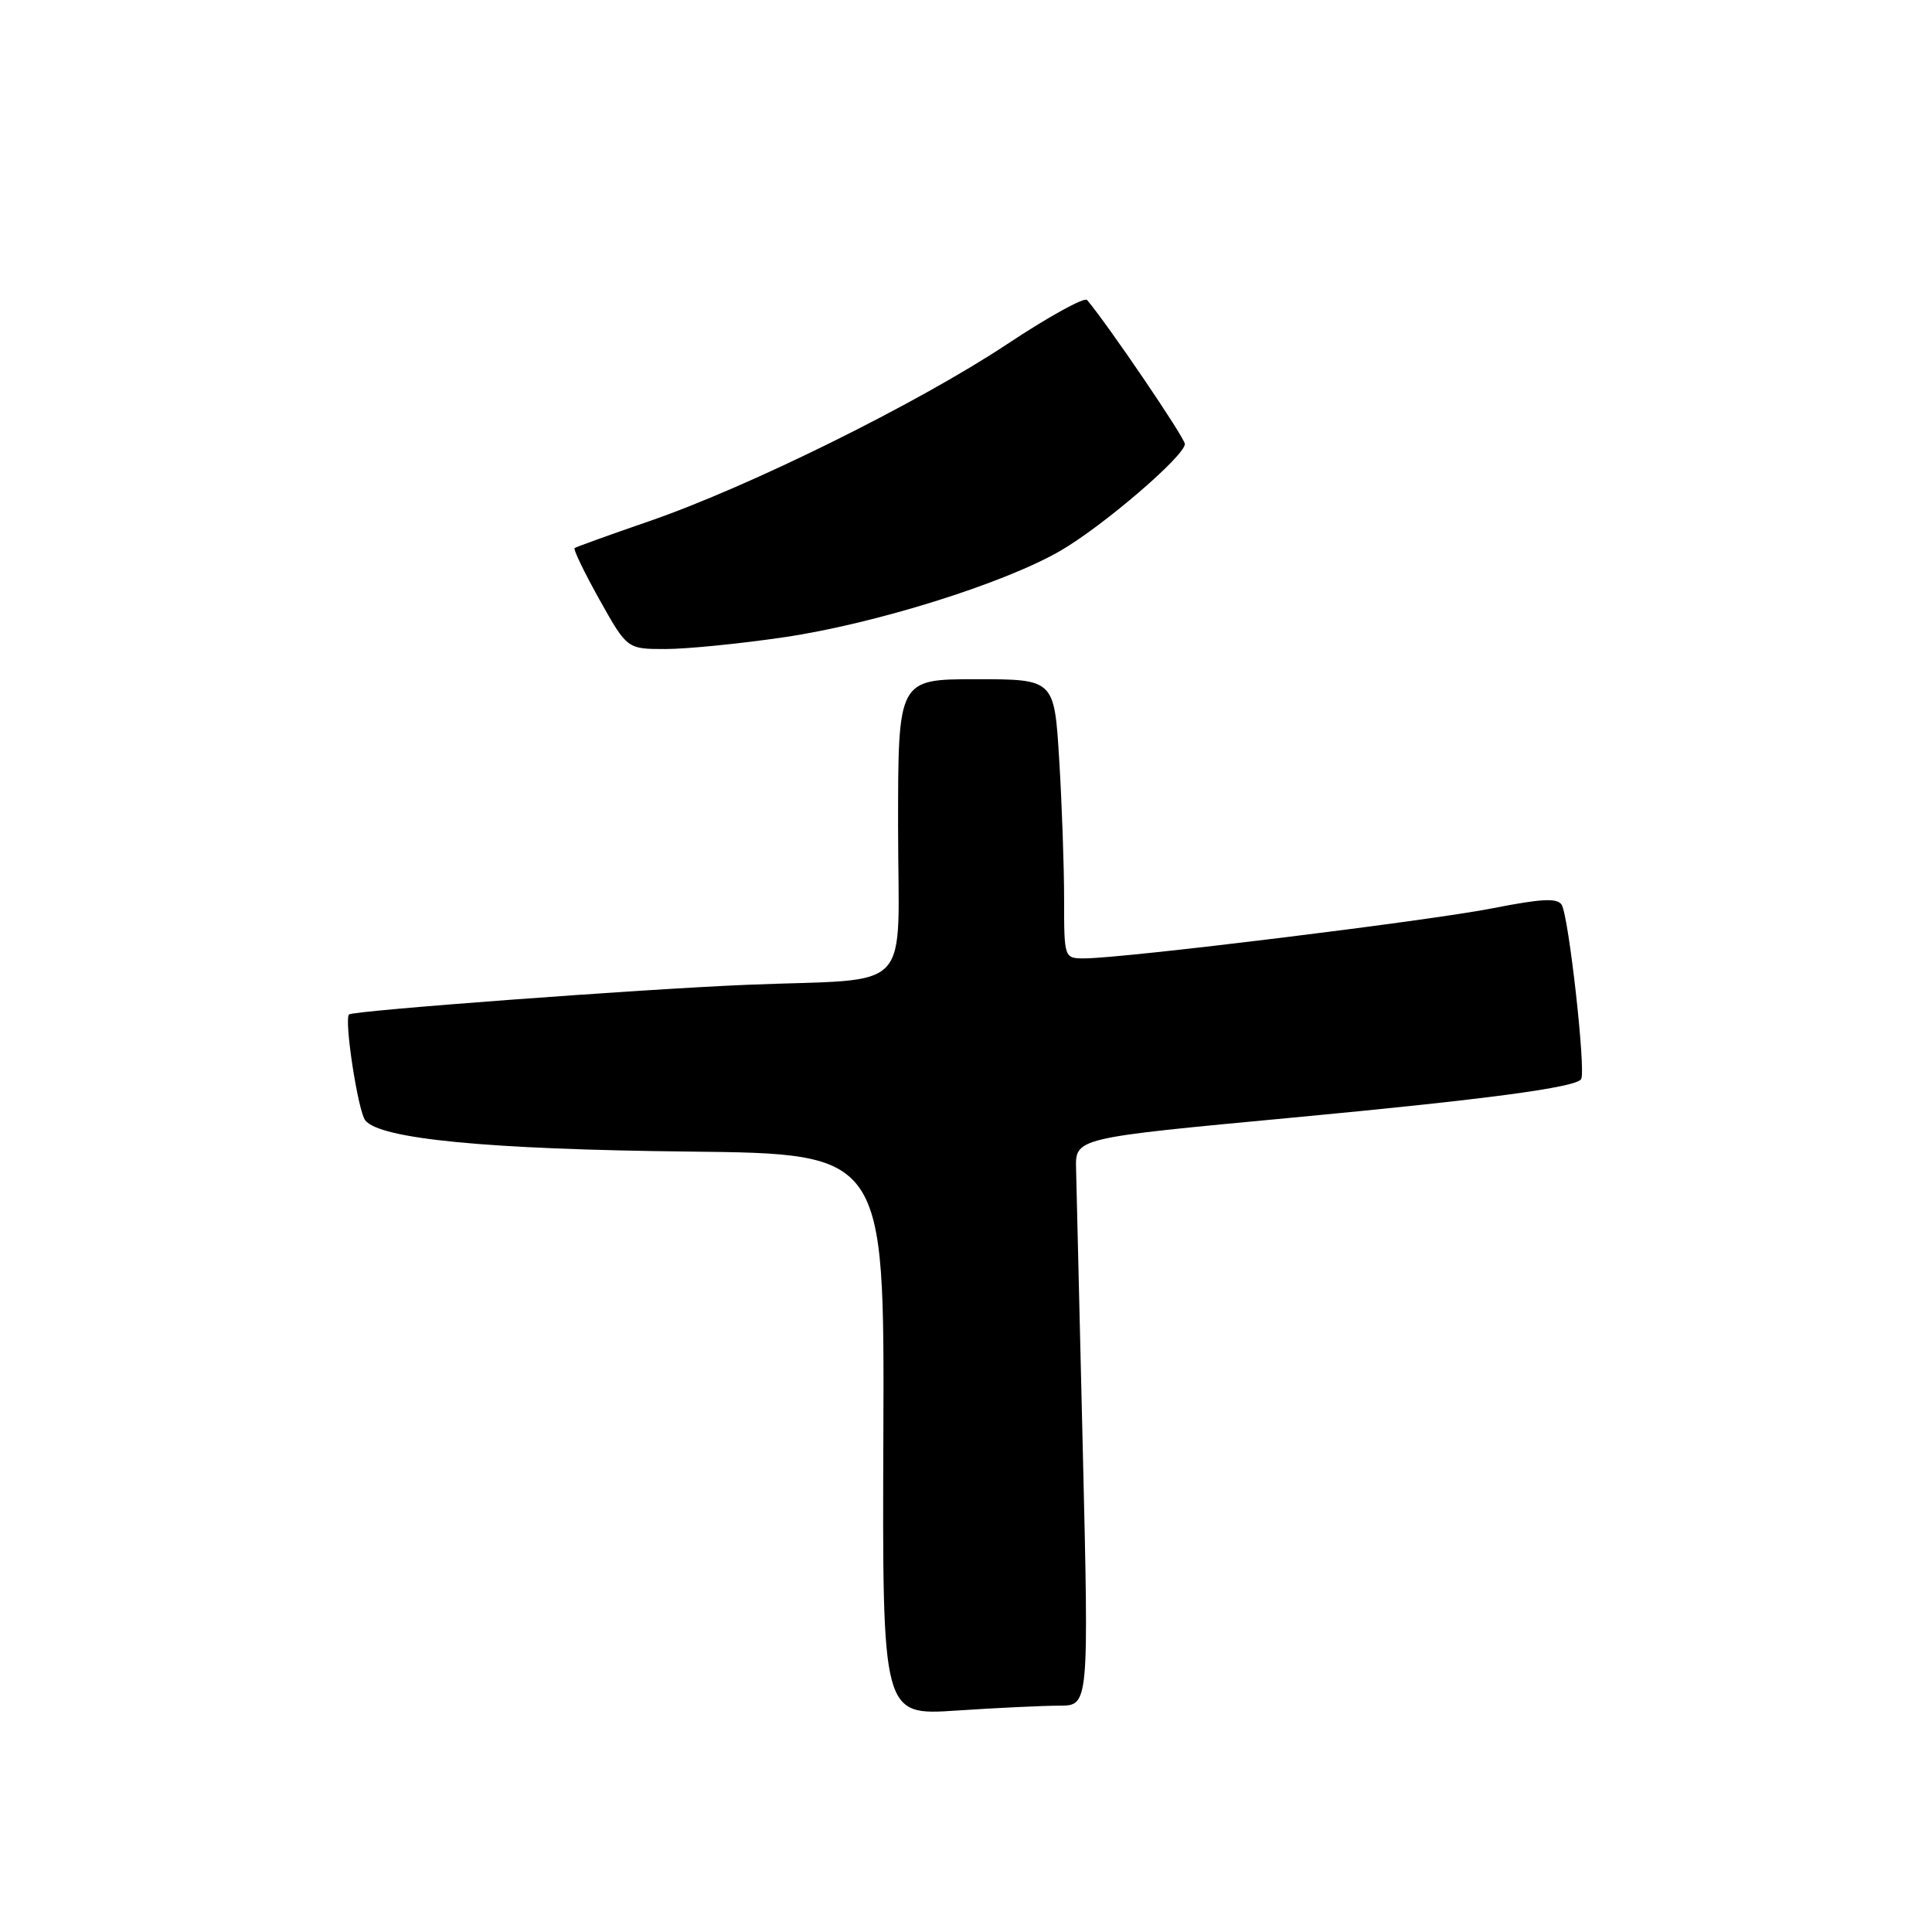 <?xml version="1.0" encoding="UTF-8" standalone="no"?>
<!DOCTYPE svg PUBLIC "-//W3C//DTD SVG 1.1//EN" "http://www.w3.org/Graphics/SVG/1.1/DTD/svg11.dtd" >
<svg xmlns="http://www.w3.org/2000/svg" xmlns:xlink="http://www.w3.org/1999/xlink" version="1.1" viewBox="0 0 256 256">
 <g >
 <path fill="currentColor"
d=" M 140.39 226.01 C 144.28 226.00 144.28 226.00 143.48 192.25 C 143.04 173.69 142.64 156.95 142.59 155.06 C 142.48 150.74 142.12 150.83 171.50 148.07 C 196.97 145.67 208.83 144.09 209.51 142.99 C 210.16 141.94 207.87 121.41 206.93 119.89 C 206.36 118.97 204.27 119.07 197.84 120.34 C 189.53 121.99 148.98 126.97 143.75 126.99 C 141.00 127.00 141.00 127.00 141.00 119.16 C 141.00 114.84 140.71 106.52 140.35 100.66 C 139.70 90.00 139.70 90.00 129.35 90.00 C 119.00 90.00 119.00 90.00 119.00 109.42 C 119.00 132.16 121.46 129.57 99.00 130.49 C 85.05 131.06 46.77 133.91 46.25 134.42 C 45.57 135.08 47.43 147.19 48.39 148.44 C 50.30 150.92 64.54 152.30 91.34 152.59 C 117.19 152.87 117.19 152.87 117.05 190.09 C 116.91 227.31 116.91 227.31 126.71 226.66 C 132.09 226.30 138.25 226.01 140.39 226.01 Z  M 103.87 84.44 C 115.86 82.68 132.88 77.37 140.44 73.02 C 146.05 69.80 157.00 60.41 157.00 58.83 C 157.00 58.02 146.77 42.96 144.04 39.75 C 143.69 39.34 138.92 41.97 133.45 45.60 C 121.64 53.43 99.26 64.50 86.00 69.07 C 80.78 70.87 76.34 72.47 76.14 72.62 C 75.93 72.77 77.42 75.84 79.43 79.45 C 83.10 86.00 83.10 86.00 88.17 86.00 C 90.96 86.00 98.03 85.30 103.87 84.44 Z "/>
</g>
</svg>